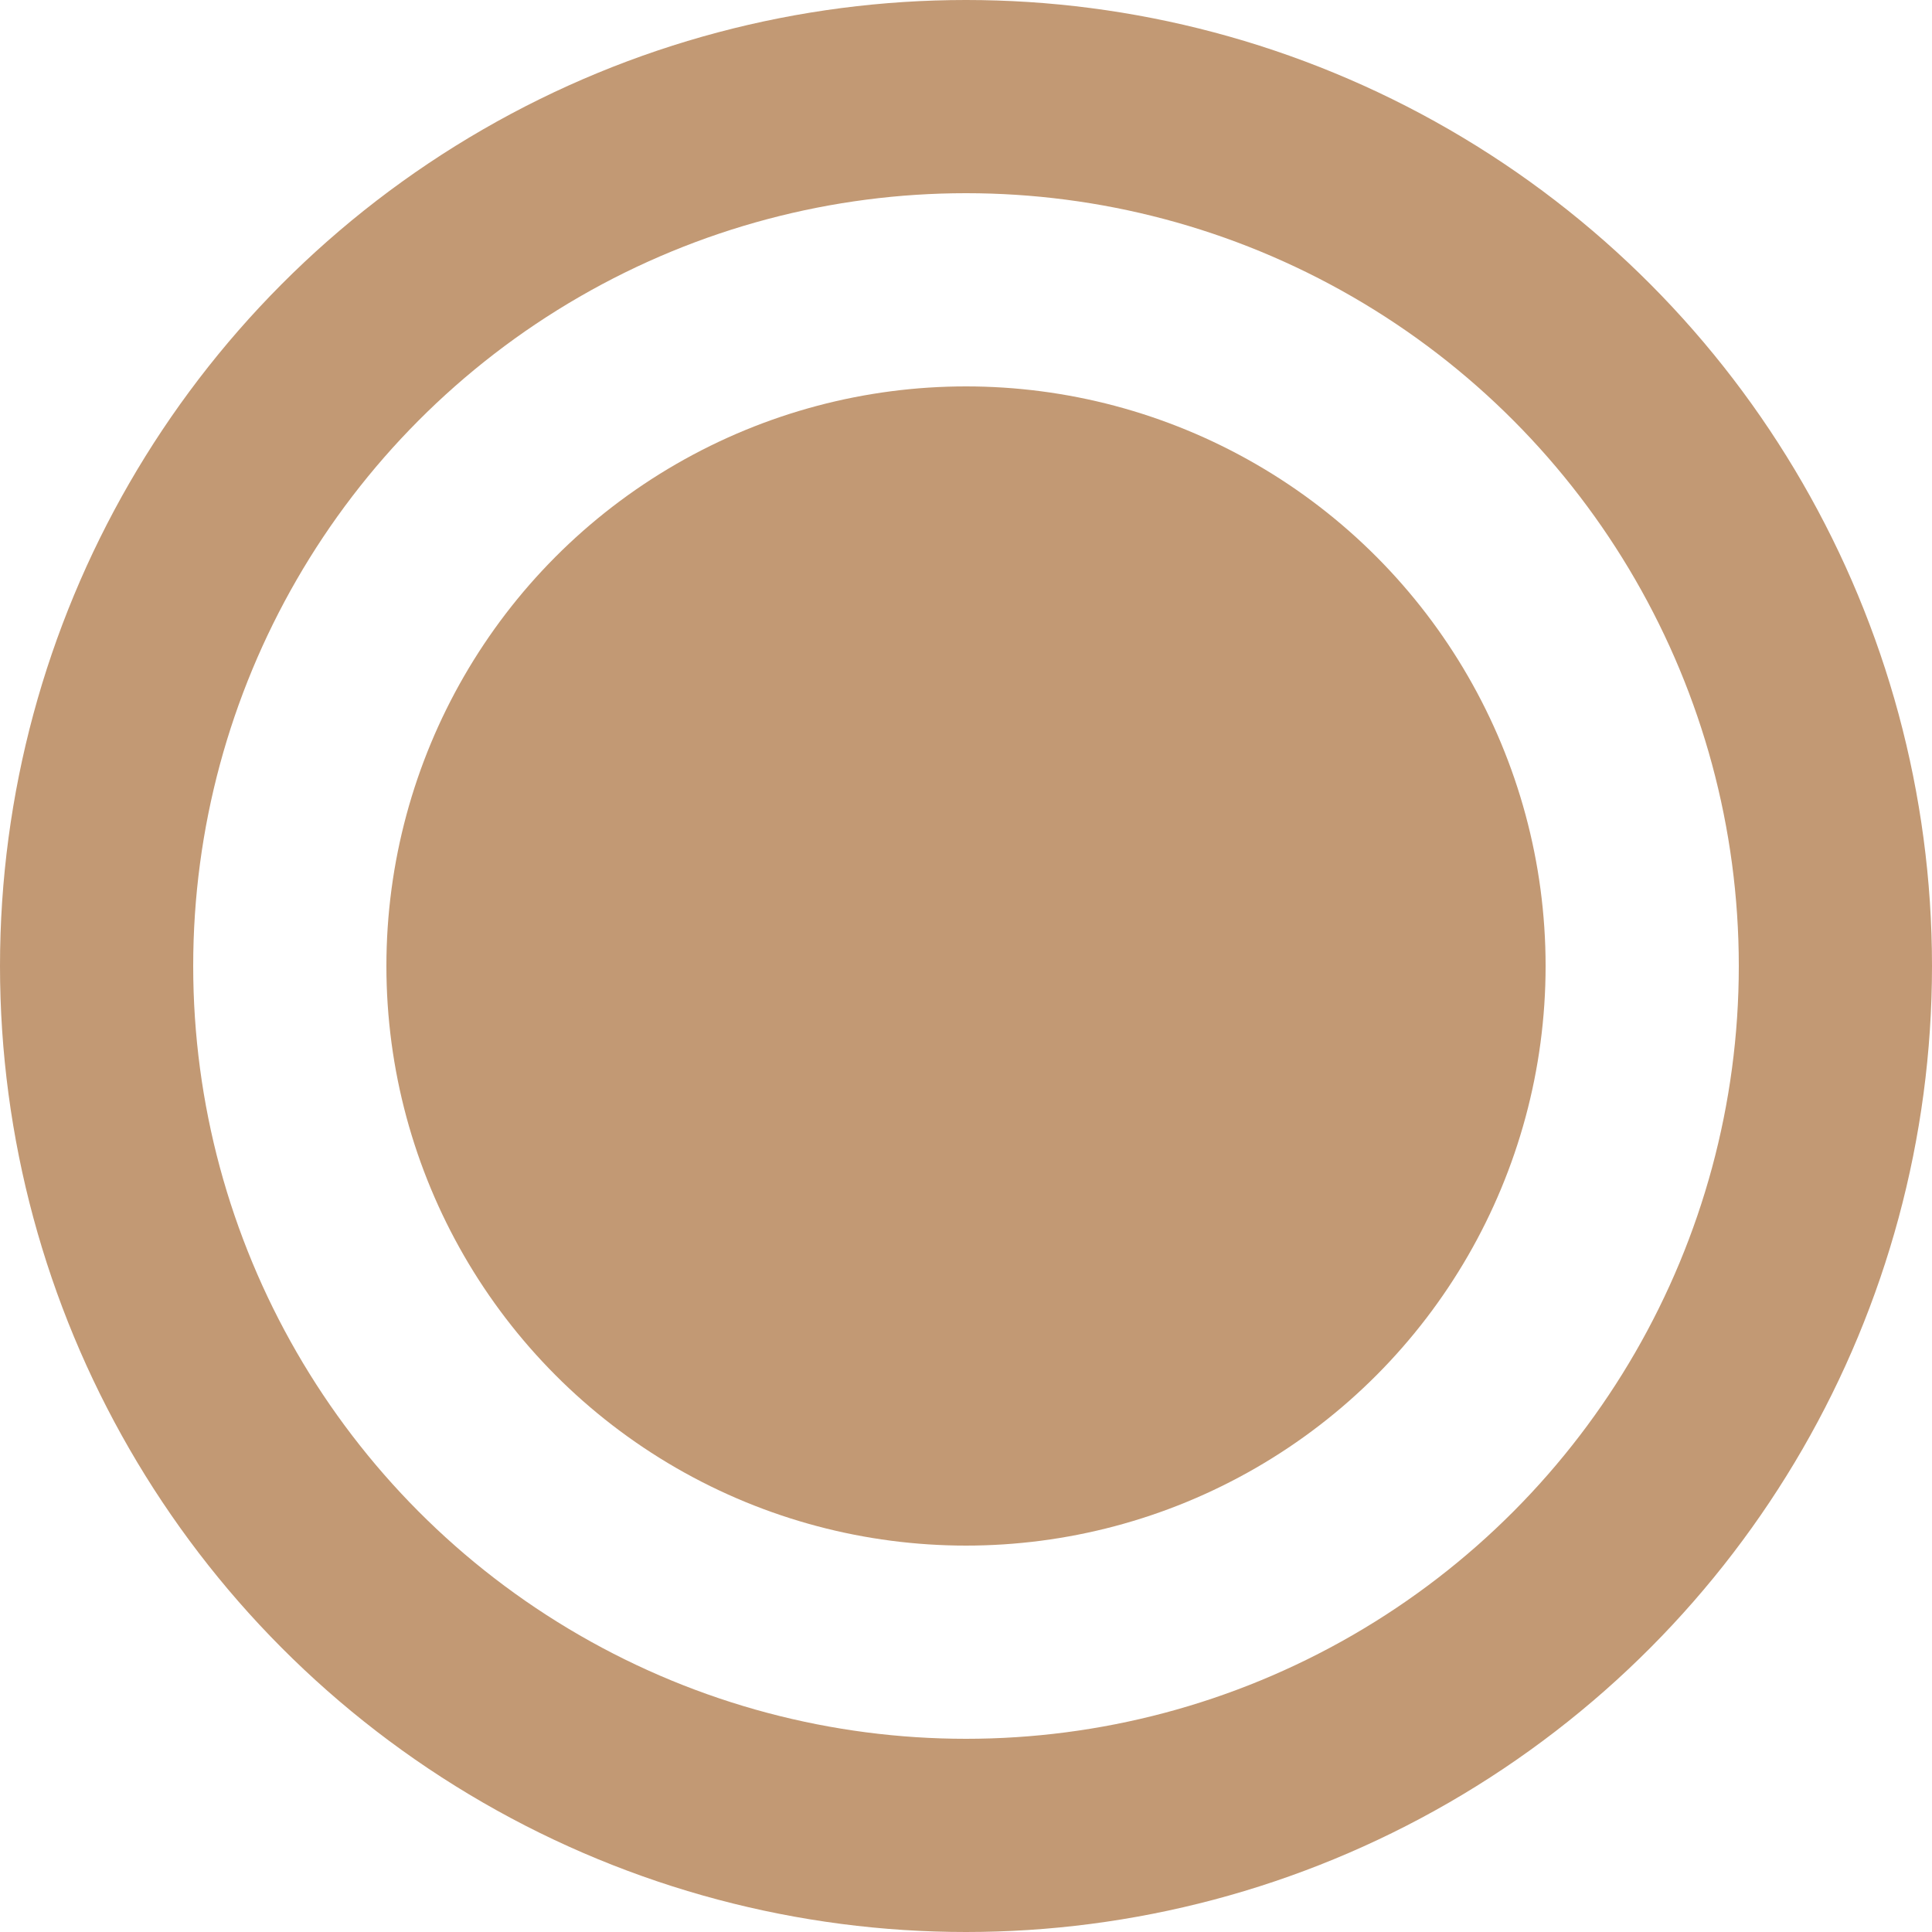 <svg width="20" height="20" viewBox="0 0 20 20" fill="none" xmlns="http://www.w3.org/2000/svg">
<circle cx="10" cy="10" r="9" stroke="#C29974" stroke-width="2"/>
<circle cx="10" cy="10" r="5" fill="#C29974" stroke="#C29974" stroke-width="2"/>
</svg>
